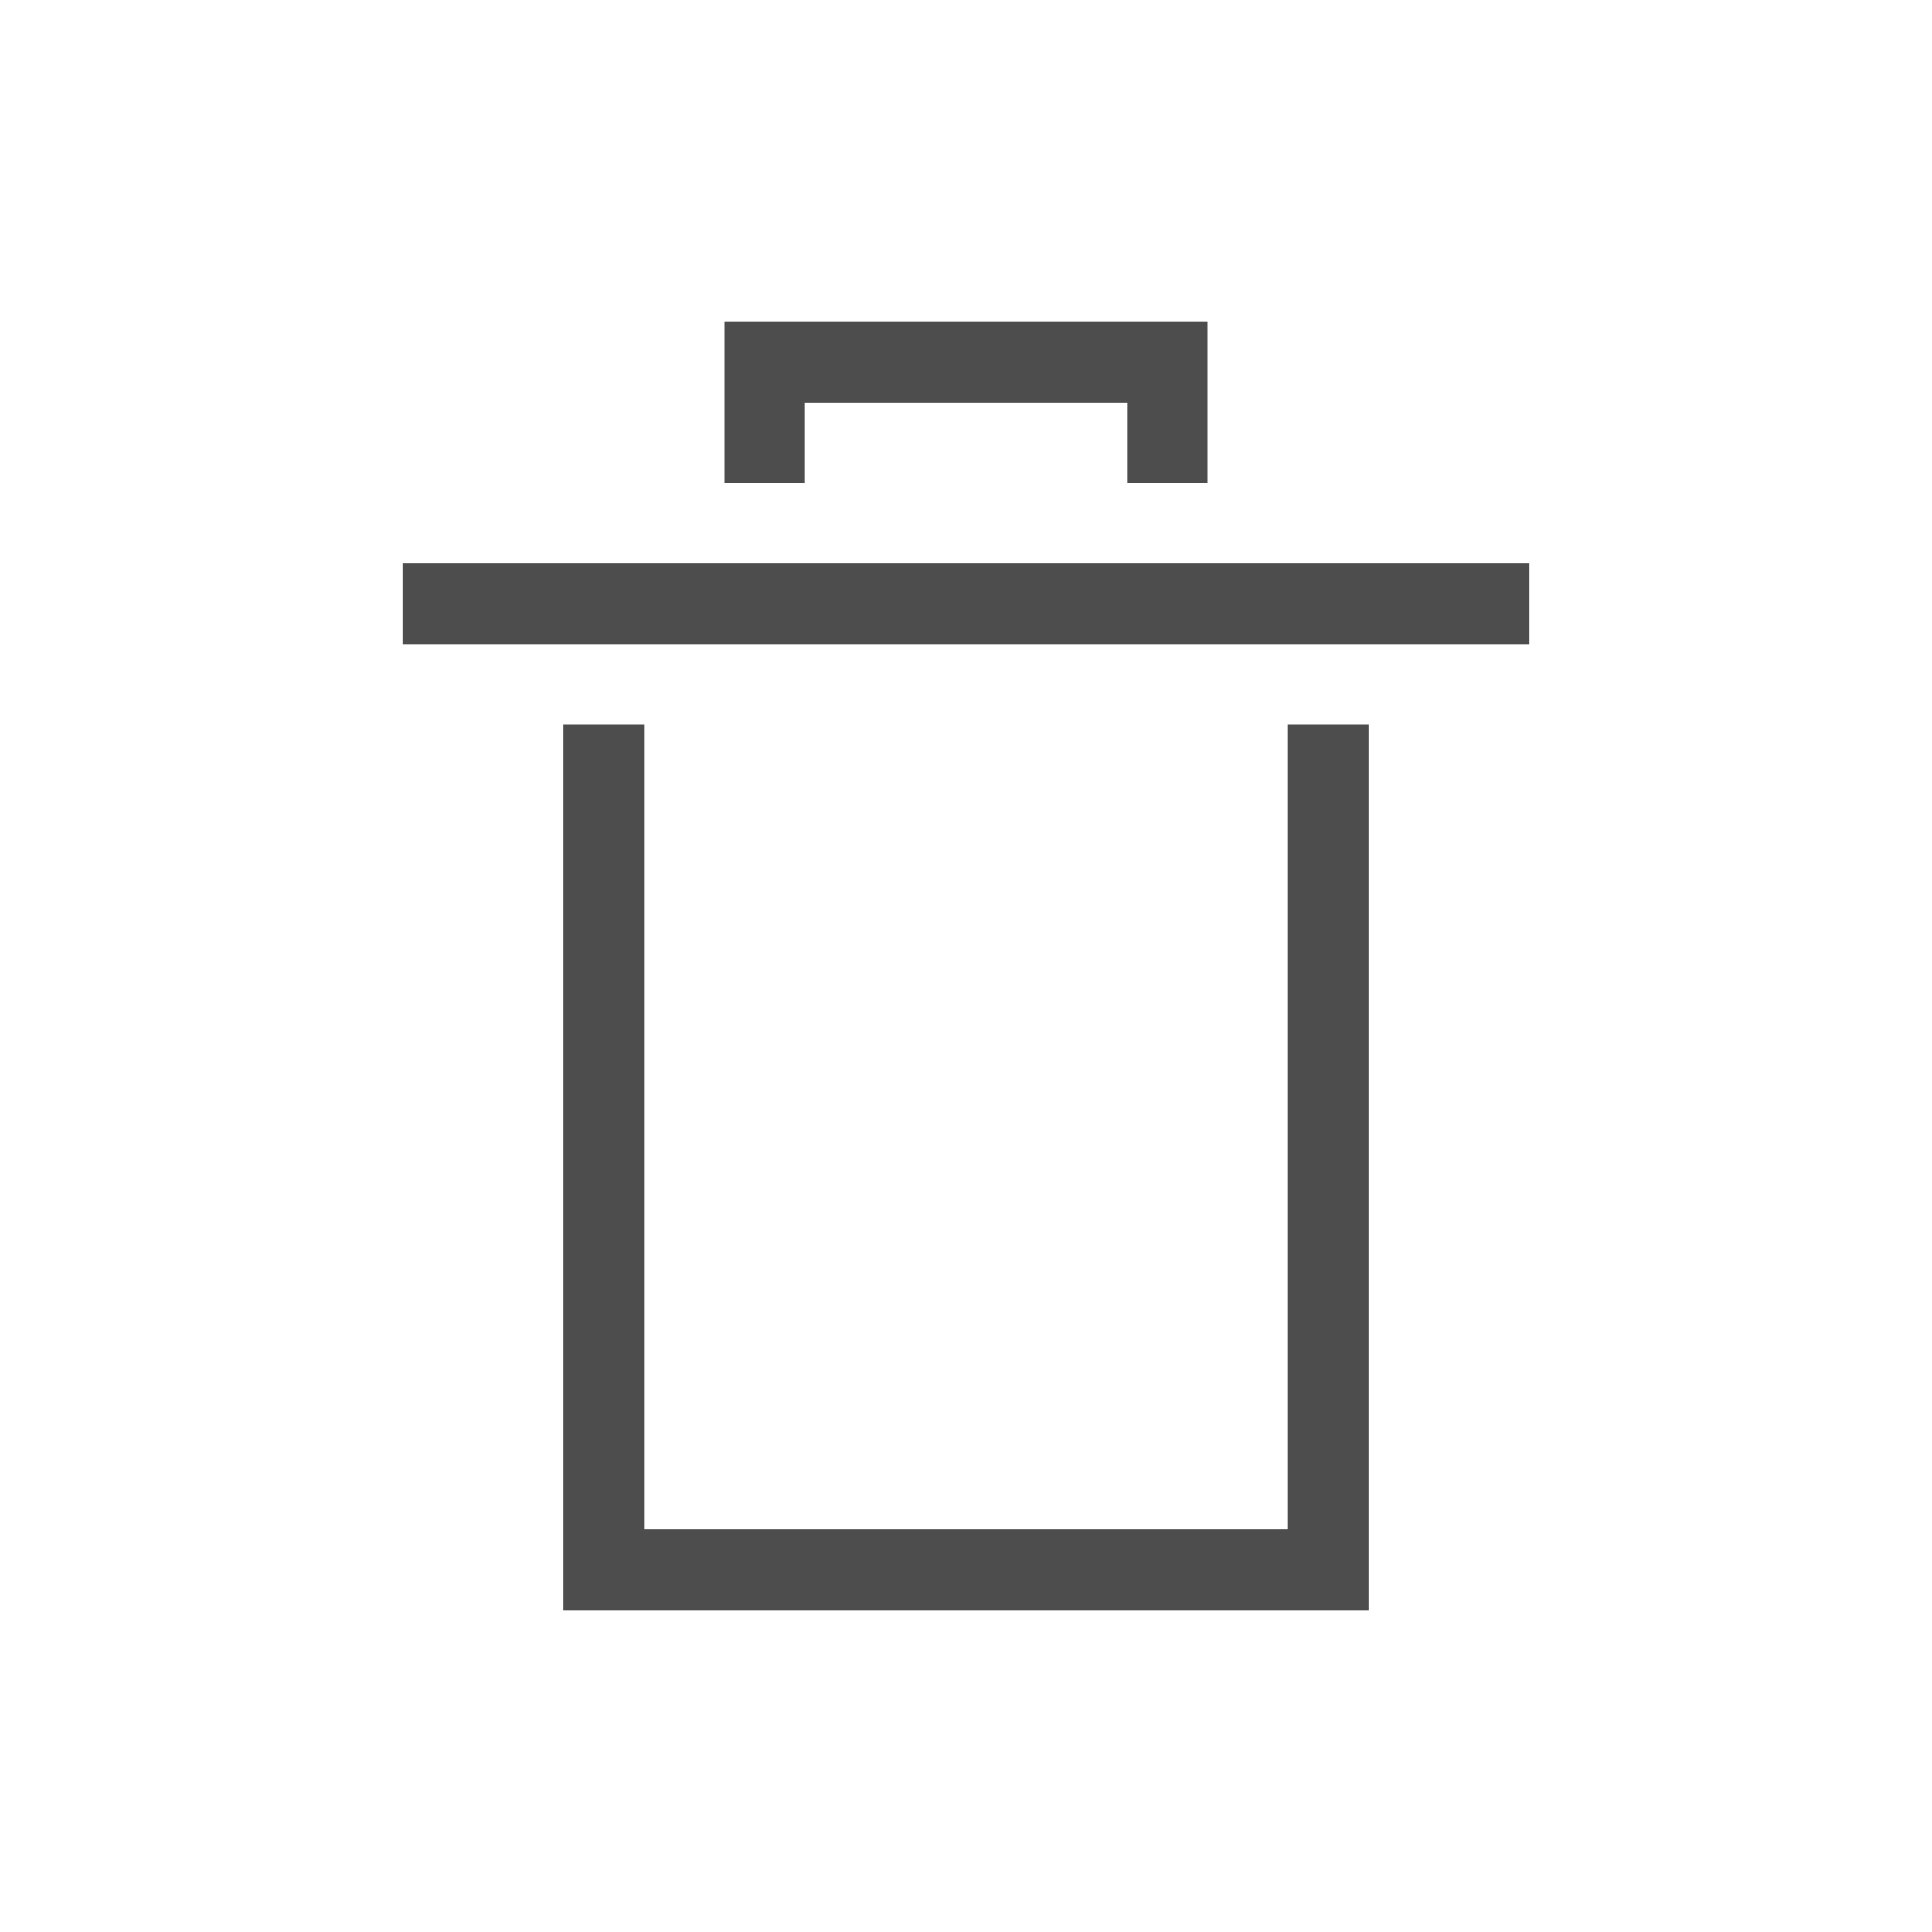 <?xml version="1.0" encoding="UTF-8" standalone="no"?>
<svg
   xmlns:dc="http://purl.org/dc/elements/1.1/"
   xmlns:cc="http://creativecommons.org/ns#"
   xmlns:rdf="http://www.w3.org/1999/02/22-rdf-syntax-ns#"
   xmlns:svg="http://www.w3.org/2000/svg"
   xmlns="http://www.w3.org/2000/svg"
   xmlns:sodipodi="http://sodipodi.sourceforge.net/DTD/sodipodi-0.dtd"
   xmlns:inkscape="http://www.inkscape.org/namespaces/inkscape"
   viewBox="0 0 24 24"
   version="1.1"
   id="svg6"
   sodipodi:docname="trash.svg"
   inkscape:version="0.92.1 r">
  <sodipodi:namedview
     pagecolor="#ffffff"
     bordercolor="#666666"
     borderopacity="1"
     objecttolerance="10"
     gridtolerance="10"
     guidetolerance="10"
     inkscape:pageopacity="0"
     inkscape:pageshadow="2"
     inkscape:window-width="1366"
     inkscape:window-height="736"
     id="namedview8"
     showgrid="false"
     inkscape:zoom="9.8333333"
     inkscape:cx="-18.355932"
     inkscape:cy="12"
     inkscape:window-x="0"
     inkscape:window-y="32"
     inkscape:window-maximized="1"
     inkscape:current-layer="svg6" />
  <defs
     id="defs3051">
    <style
       type="text/css"
       id="current-color-scheme">
      .ColorScheme-Text {
        color:#f2f2f2;
      }
      </style>
  </defs>
  <path
     style="fill:#4d4d4d;fill-opacity:1;stroke:none"
     d="M 9 4 L 9 5 L 9 6 L 10 6 L 10 5 L 14 5 L 14 6 L 15 6 L 15 5 L 15 4 L 9 4 z M 5 7 L 5 8 L 19 8 L 19 7 L 5 7 z M 7 9 L 7 20 L 8 20 L 17 20 L 17 19 L 17 9 L 16 9 L 16 19 L 8 19 L 8 9 L 7 9 z "
     class="ColorScheme-Text"
     id="path4" />
</svg>
